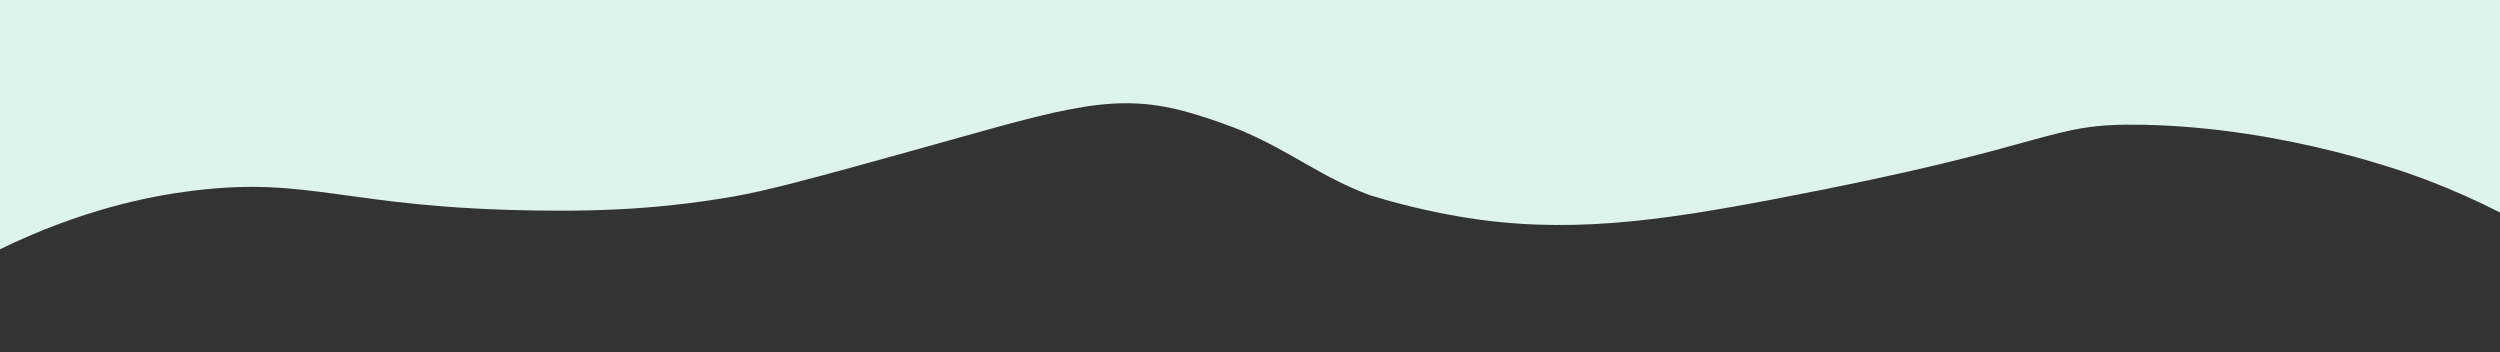 <?xml version="1.0" encoding="utf-8"?>
<!-- Generator: Adobe Illustrator 22.1.0, SVG Export Plug-In . SVG Version: 6.00 Build 0)  -->
<svg version="1.1" id="Warstwa_1" xmlns="http://www.w3.org/2000/svg" xmlns:xlink="http://www.w3.org/1999/xlink" x="0px" y="0px"
	 viewBox="0 0 1000 141" style="enable-background:new 0 0 1000 141;" xml:space="preserve">
<rect x="0" y="0" width="1000" height="141" fill="#333333" stroke="none"/>
<style type="text/css">
	.st0{fill:#4AE5A5;}
	.st1{fill:#DEF3EB;}
</style>
<title>wave-bck-header-mobile</title>
<path class="st0" d="M680,237"/>
<path class="st0" d="M646,270"/>
<path class="st0" d="M332,266"/>
<path class="st0" d="M968,231"/>
<path class="st0" d="M718,293"/>
<path class="st1" d="M0,99.7C32.3,84,59.3,78.5,77,76.3c47.7-5.9,60.8,6.9,138,7.9c16.7,0.2,44,0.4,78.4-5.6
	c13.8-2.4,31.7-7.3,66.8-17c61-16.9,82.1-24.7,110.8-17.8c11.2,2.7,23.8,7.7,24.8,8.1c20.6,8.6,31.9,18.6,52.2,26.2
	c11.4,3.5,23.1,6.3,35,8.4c42.8,7.5,80.7,1.9,127-6.9c116-22,107.4-30.4,147-29.7c58.3,1.1,108.4,20,115,22.6
	c9.6,3.7,19,7.9,28,12.5V0H0C0,33.2,0,66.5,0,99.7z"/>
<path class="st1" d="M714,276"/>
</svg>
